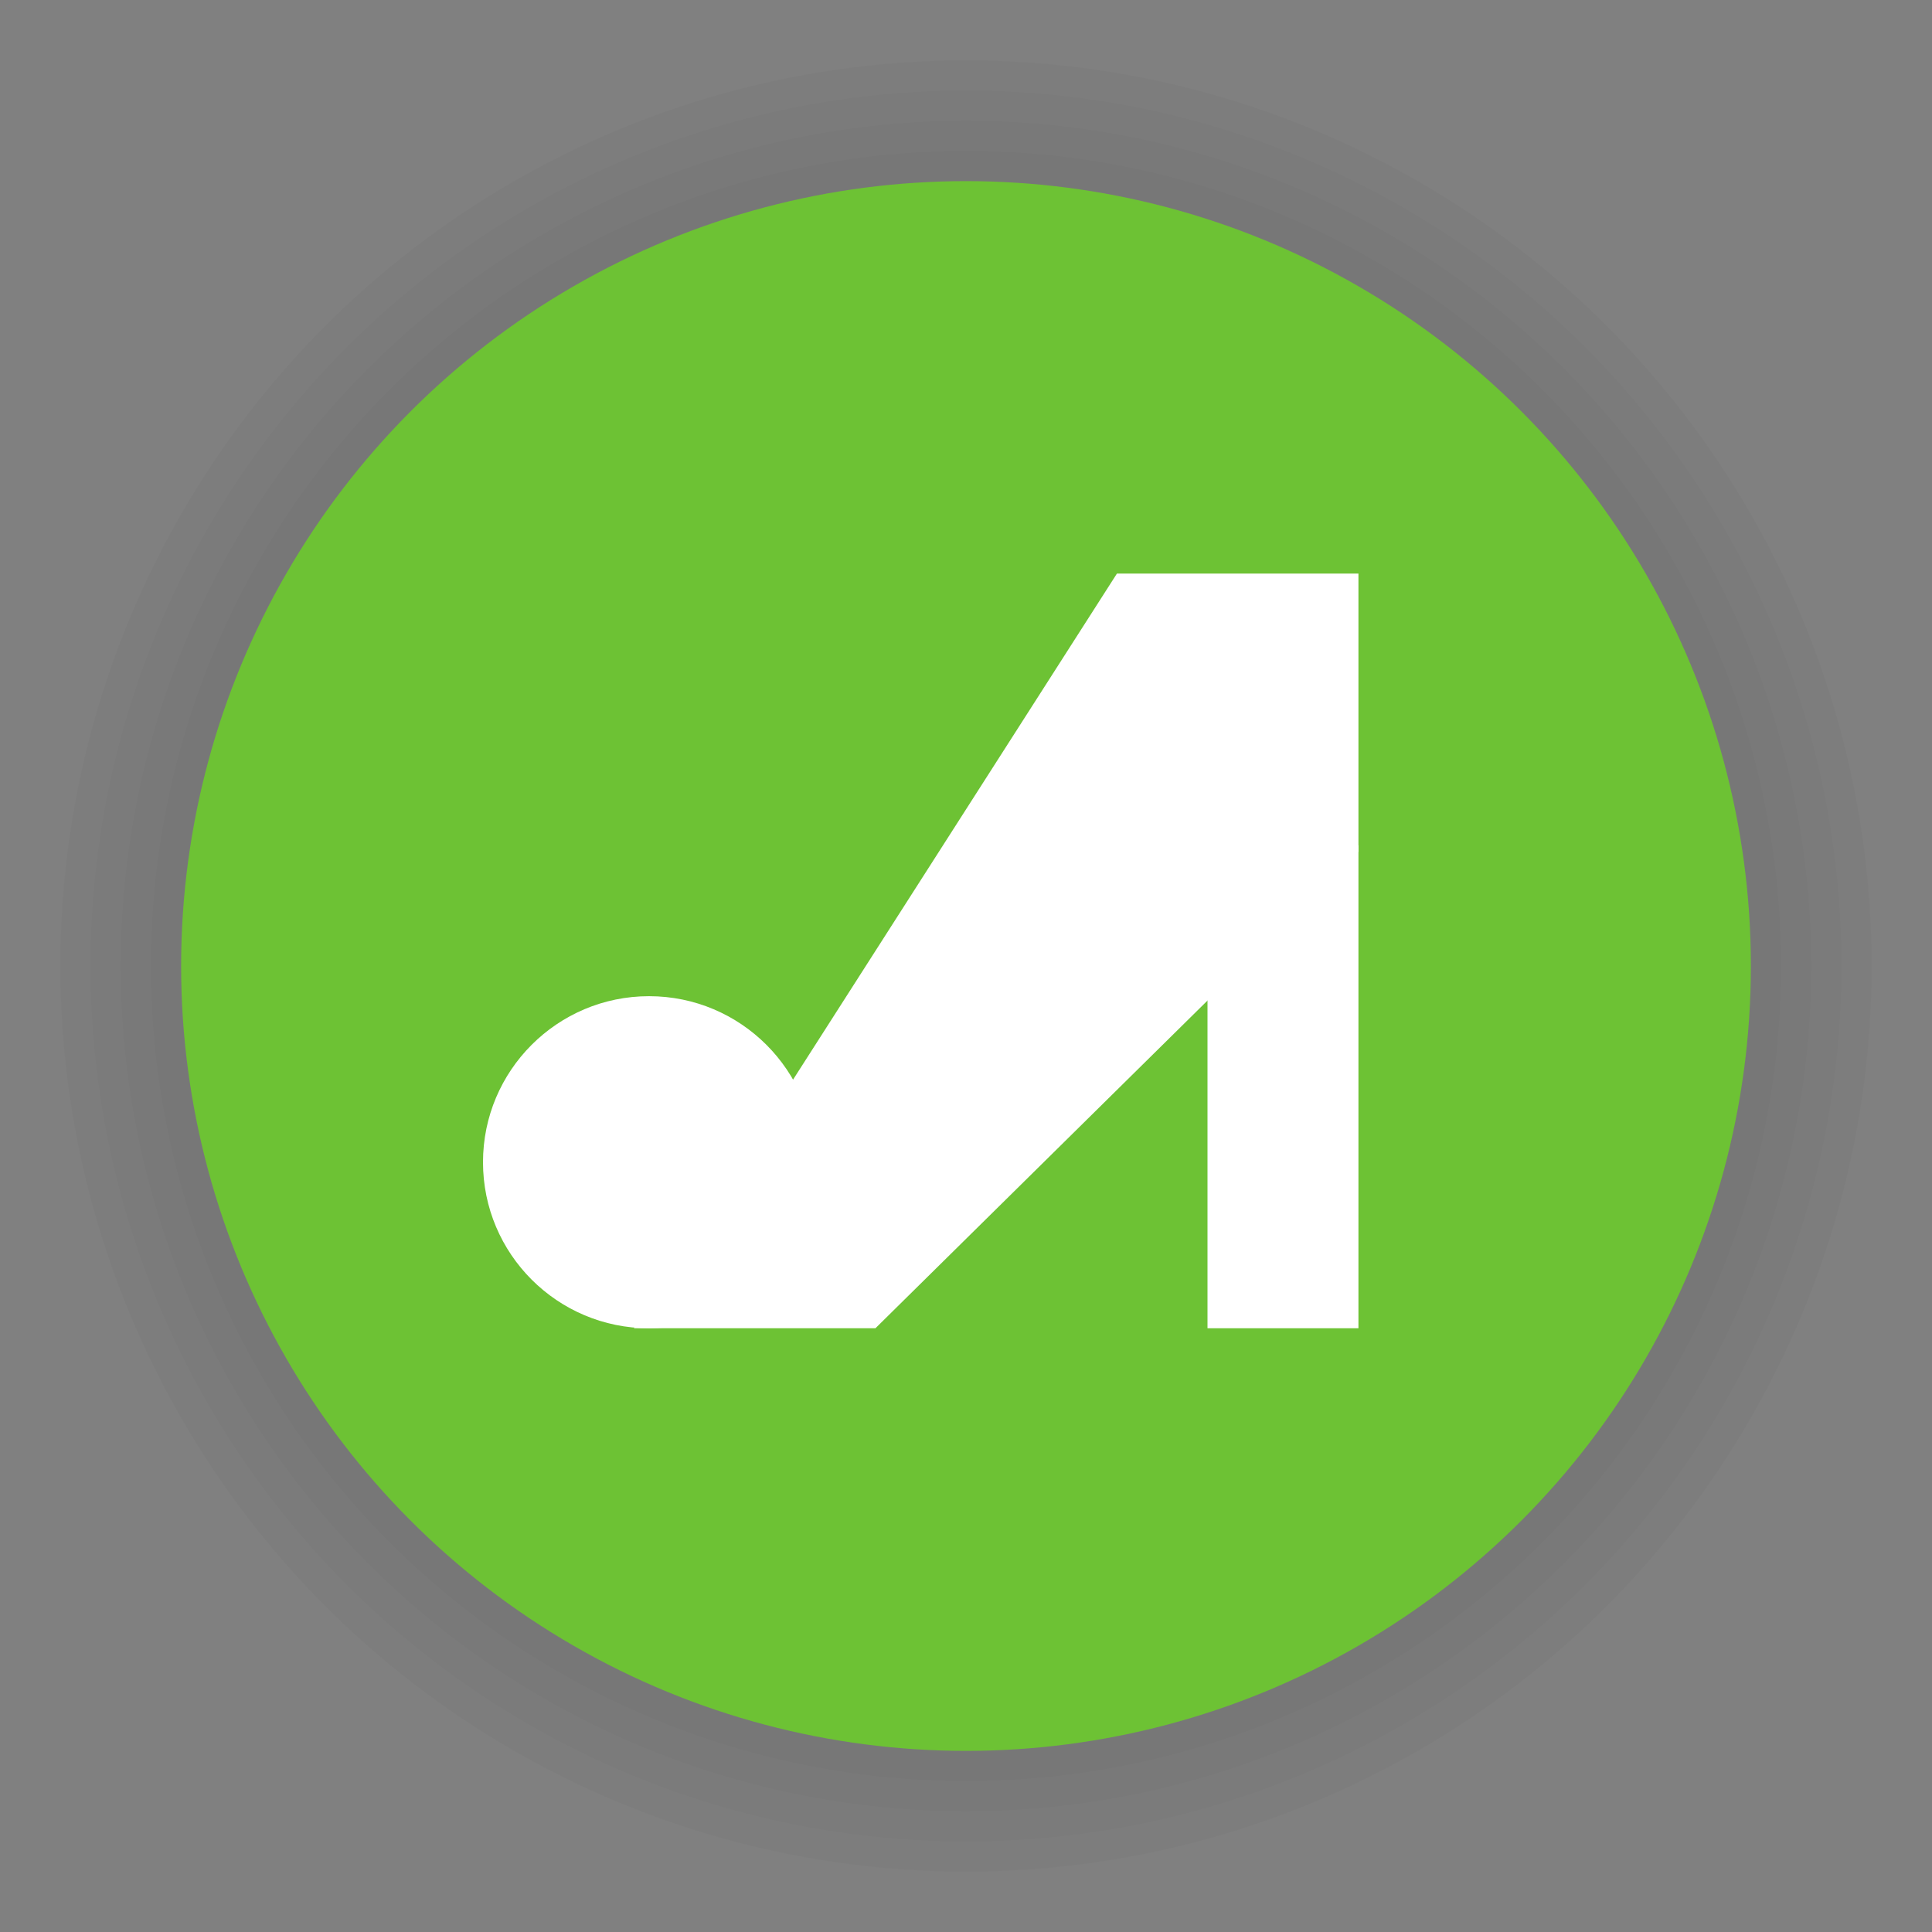 <?xml version="1.0" encoding="UTF-8"?>
<svg width="64px" height="64px" viewBox="0 0 64 64" version="1.1" xmlns="http://www.w3.org/2000/svg" xmlns:xlink="http://www.w3.org/1999/xlink">
    <rect x="0" y="0" width="64" height="64" fill="#808080" stroke="none"/>
    <title>poi_shoes_i</title>
    <g id="poi_shoes_i" stroke="none" stroke-width="1" fill="none" fill-rule="evenodd">
        <g id="poi/52/bounding-green-i" transform="translate(2, 2)">
            <circle id="Oval-Shadow" fill-opacity="0.02" fill="#000000" cx="30" cy="30" r="30"></circle>
            <circle id="Oval-Shadow-2" fill-opacity="0.02" fill="#000000" cx="30" cy="30" r="29"></circle>
            <circle id="Oval-Shadow-3" fill-opacity="0.02" fill="#000000" cx="30" cy="30" r="28"></circle>
            <circle id="Oval-Shadow-4" fill-opacity="0.02" fill="#000000" cx="30" cy="30" r="27"></circle>
            <circle id="Oval-2" fill="#6DC234" cx="30" cy="30" r="26"></circle>
        </g>
        <g id="Page-1" transform="translate(16, 19)" fill="#FFFFFF">
            <polygon id="Fill-1" points="24 25 29 25 29 9 24 9"></polygon>
            <path d="M11,19.5 C11,16.463 8.537,14 5.5,14 C2.463,14 0,16.463 0,19.5 C0,22.537 2.463,25 5.5,25 C8.537,25 11,22.537 11,19.5" id="Fill-2"></path>
            <polygon id="Fill-4" points="29 9.211 13 25 5 25 21 0 29 0"></polygon>
        </g>
    </g>
</svg>